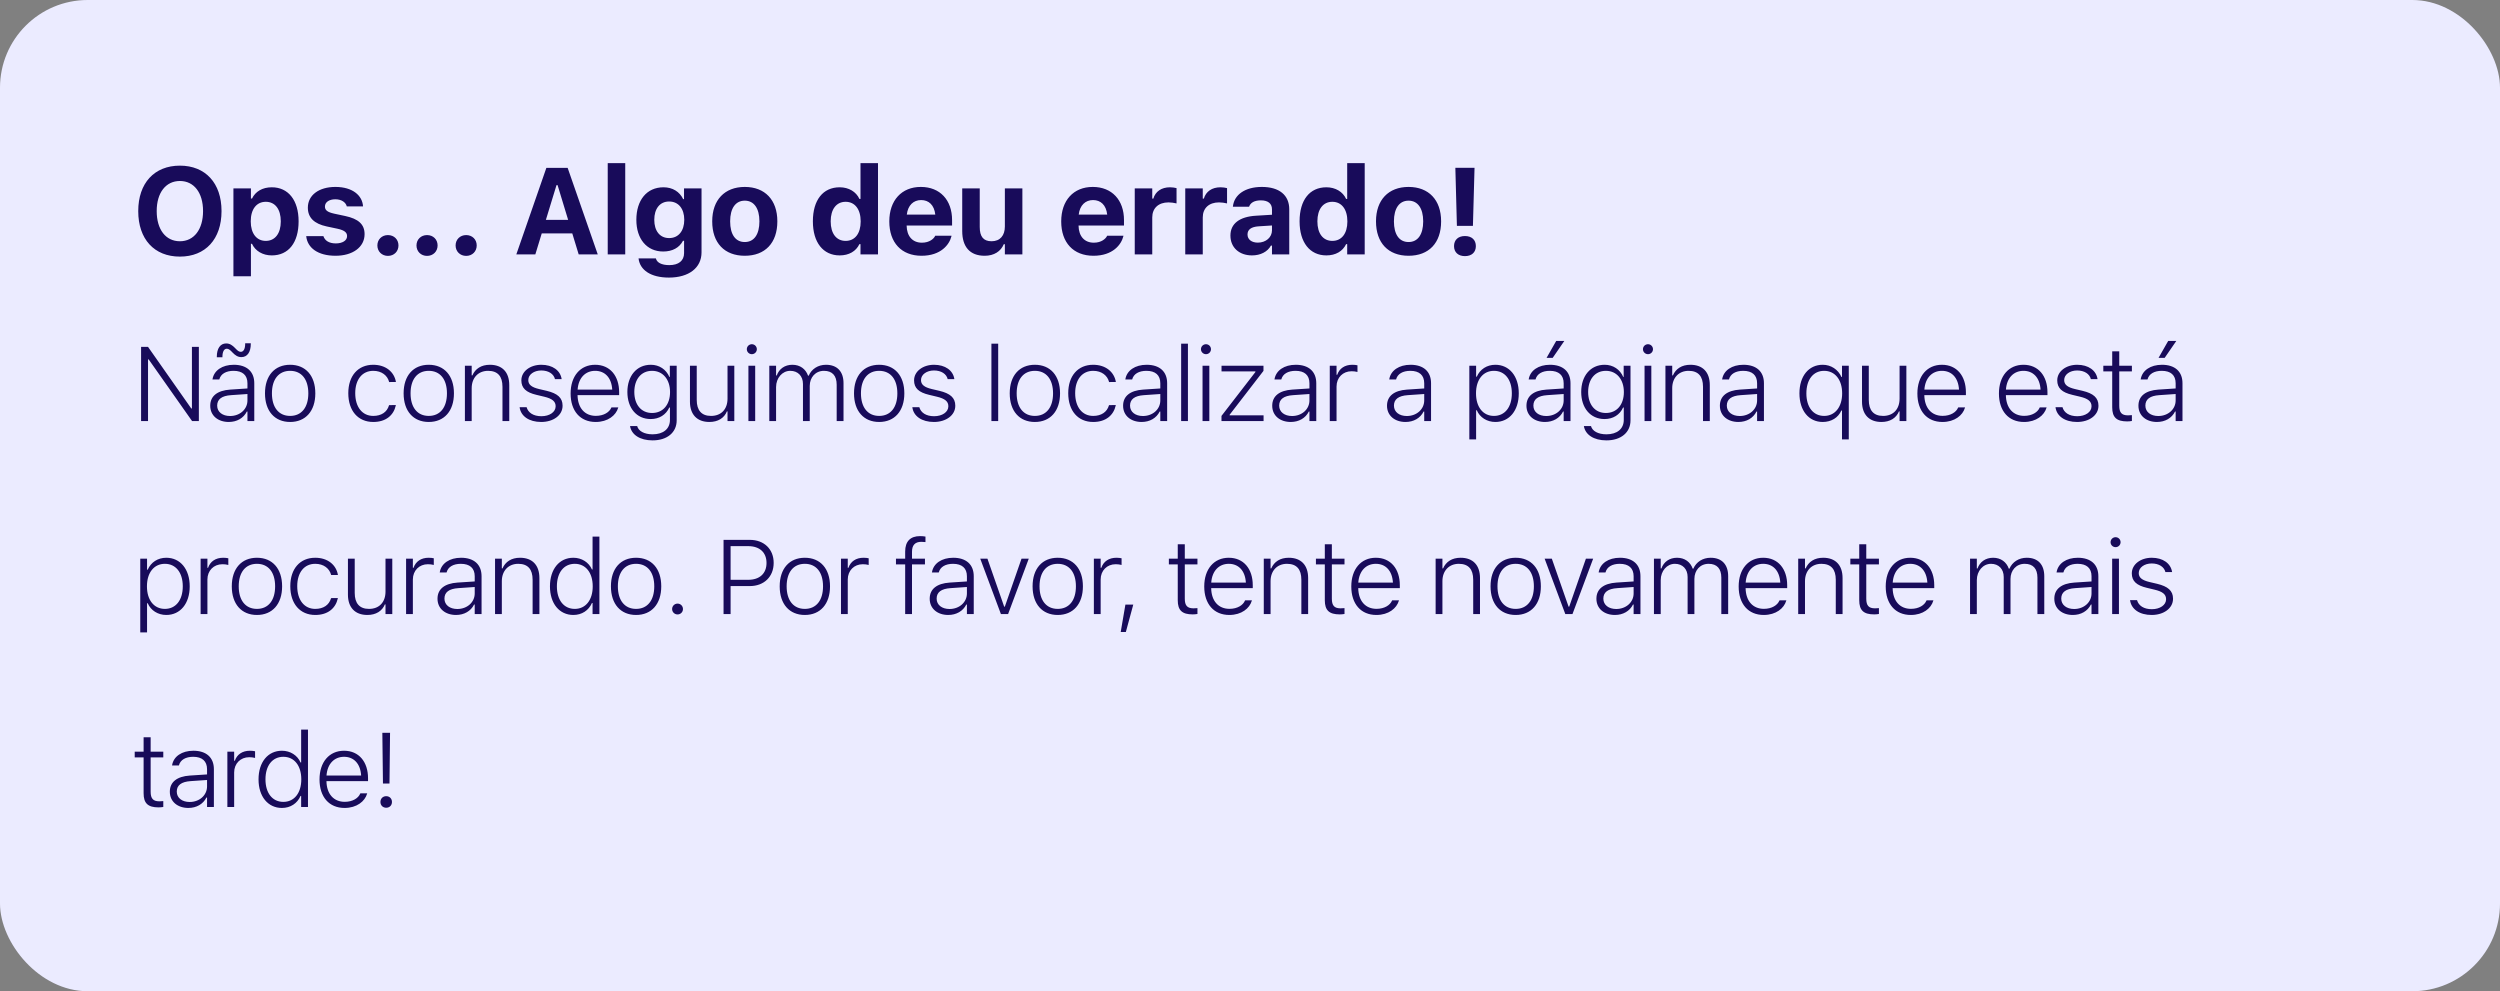 <svg width="285" height="113" viewBox="0 0 285 113" fill="none" xmlns="http://www.w3.org/2000/svg">
<rect x="0" y="0" width="285" height="113" fill="#808080" stroke="none"/>
<rect width="285" height="113" rx="10" fill="#EBEBFF"/>
<path d="M20.51 29.253C23.422 29.253 25.254 27.257 25.254 24.071V24.058C25.254 20.872 23.415 18.883 20.51 18.883C17.605 18.883 15.759 20.865 15.759 24.058V24.071C15.759 27.257 17.577 29.253 20.51 29.253ZM20.51 27.503C18.883 27.503 17.864 26.156 17.864 24.071V24.058C17.864 21.966 18.903 20.633 20.51 20.633C22.109 20.633 23.148 21.966 23.148 24.058V24.071C23.148 26.156 22.116 27.503 20.51 27.503ZM26.61 31.495H28.606V27.797H28.729C29.111 28.617 29.952 29.116 30.985 29.116C32.892 29.116 34.04 27.66 34.04 25.24V25.227C34.04 22.827 32.864 21.351 30.985 21.351C29.918 21.351 29.118 21.829 28.729 22.636H28.606V21.474H26.61V31.495ZM30.301 27.462C29.255 27.462 28.585 26.621 28.585 25.24V25.227C28.585 23.846 29.248 23.005 30.301 23.005C31.361 23.005 32.01 23.846 32.01 25.227V25.24C32.01 26.621 31.354 27.462 30.301 27.462ZM38.26 29.157C40.188 29.157 41.562 28.186 41.562 26.696V26.689C41.562 25.575 40.858 24.946 39.354 24.625L38.103 24.358C37.324 24.188 37.043 23.955 37.043 23.552V23.545C37.043 23.039 37.536 22.718 38.226 22.718C38.971 22.718 39.415 23.094 39.525 23.497L39.532 23.531H41.384V23.504C41.302 22.294 40.208 21.31 38.233 21.31C36.353 21.31 35.095 22.253 35.095 23.668V23.675C35.095 24.803 35.806 25.507 37.242 25.814L38.499 26.081C39.265 26.252 39.566 26.505 39.566 26.908V26.922C39.566 27.421 39.046 27.749 38.281 27.749C37.495 27.749 37.036 27.414 36.879 26.949L36.866 26.922H34.904L34.911 26.949C35.054 28.241 36.216 29.157 38.26 29.157ZM44.223 29.171C44.927 29.171 45.426 28.658 45.426 27.981C45.426 27.305 44.927 26.799 44.223 26.799C43.526 26.799 43.02 27.305 43.02 27.981C43.02 28.658 43.526 29.171 44.223 29.171ZM48.682 29.171C49.387 29.171 49.886 28.658 49.886 27.981C49.886 27.305 49.387 26.799 48.682 26.799C47.985 26.799 47.479 27.305 47.479 27.981C47.479 28.658 47.985 29.171 48.682 29.171ZM53.142 29.171C53.846 29.171 54.345 28.658 54.345 27.981C54.345 27.305 53.846 26.799 53.142 26.799C52.444 26.799 51.938 27.305 51.938 27.981C51.938 28.658 52.444 29.171 53.142 29.171ZM58.861 29H61.028L61.759 26.607H65.239L65.97 29H68.144L64.712 19.136H62.286L58.861 29ZM63.441 21.105H63.564L64.767 25.062H62.231L63.441 21.105ZM69.281 29H71.277V18.596H69.281V29ZM76.256 31.645C78.532 31.645 79.975 30.531 79.975 28.768V21.474H77.978V22.704H77.883C77.479 21.856 76.673 21.351 75.641 21.351C73.713 21.351 72.544 22.841 72.544 25.056V25.069C72.544 27.209 73.713 28.672 75.606 28.672C76.652 28.672 77.445 28.241 77.862 27.448H77.985V28.85C77.985 29.725 77.363 30.224 76.297 30.224C75.408 30.224 74.888 29.923 74.779 29.485L74.772 29.458H72.797V29.492C72.961 30.77 74.171 31.645 76.256 31.645ZM76.283 27.141C75.203 27.141 74.588 26.3 74.588 25.062V25.049C74.588 23.811 75.21 22.971 76.283 22.971C77.356 22.971 78.006 23.811 78.006 25.049V25.062C78.006 26.3 77.363 27.141 76.283 27.141ZM84.905 29.157C87.223 29.157 88.617 27.694 88.617 25.24V25.227C88.617 22.793 87.202 21.31 84.905 21.31C82.609 21.31 81.193 22.8 81.193 25.227V25.24C81.193 27.688 82.588 29.157 84.905 29.157ZM84.905 27.592C83.839 27.592 83.237 26.724 83.237 25.24V25.227C83.237 23.757 83.846 22.875 84.905 22.875C85.958 22.875 86.573 23.757 86.573 25.227V25.24C86.573 26.724 85.965 27.592 84.905 27.592ZM95.724 29.116C96.784 29.116 97.584 28.645 97.973 27.831H98.096V29H100.092V18.596H98.096V22.677H97.973C97.597 21.856 96.756 21.351 95.724 21.351C93.817 21.351 92.668 22.807 92.668 25.227V25.24C92.668 27.646 93.844 29.116 95.724 29.116ZM96.401 27.462C95.348 27.462 94.699 26.628 94.699 25.24V25.227C94.699 23.852 95.348 23.005 96.401 23.005C97.454 23.005 98.117 23.852 98.117 25.233V25.247C98.117 26.628 97.46 27.462 96.401 27.462ZM105.057 29.157C107.258 29.157 108.229 27.886 108.462 26.942L108.475 26.874H106.616L106.595 26.915C106.459 27.202 105.973 27.667 105.098 27.667C104.039 27.667 103.376 26.949 103.355 25.712H108.537V25.09C108.537 22.814 107.17 21.31 104.975 21.31C102.781 21.31 101.38 22.848 101.38 25.24V25.247C101.38 27.66 102.767 29.157 105.057 29.157ZM105.009 22.807C105.878 22.807 106.5 23.367 106.623 24.461H103.376C103.499 23.395 104.141 22.807 105.009 22.807ZM112.251 29.157C113.324 29.157 114.09 28.658 114.432 27.838H114.555V29H116.551V21.474H114.555V25.821C114.555 26.84 114.021 27.503 113.037 27.503C112.094 27.503 111.69 26.949 111.69 25.883V21.474H109.694V26.341C109.694 28.132 110.562 29.157 112.251 29.157ZM124.656 29.157C126.857 29.157 127.827 27.886 128.06 26.942L128.074 26.874H126.214L126.194 26.915C126.057 27.202 125.572 27.667 124.697 27.667C123.637 27.667 122.974 26.949 122.953 25.712H128.135V25.09C128.135 22.814 126.768 21.31 124.574 21.31C122.379 21.31 120.978 22.848 120.978 25.24V25.247C120.978 27.66 122.366 29.157 124.656 29.157ZM124.608 22.807C125.476 22.807 126.098 23.367 126.221 24.461H122.974C123.097 23.395 123.74 22.807 124.608 22.807ZM129.361 29H131.357V24.789C131.357 23.723 132.075 23.073 133.21 23.073C133.517 23.073 133.825 23.121 134.126 23.189V21.446C133.927 21.392 133.647 21.351 133.38 21.351C132.403 21.351 131.719 21.829 131.48 22.643H131.357V21.474H129.361V29ZM135.119 29H137.115V24.789C137.115 23.723 137.833 23.073 138.968 23.073C139.275 23.073 139.583 23.121 139.884 23.189V21.446C139.685 21.392 139.405 21.351 139.138 21.351C138.161 21.351 137.477 21.829 137.238 22.643H137.115V21.474H135.119V29ZM142.723 29.116C143.707 29.116 144.5 28.699 144.883 28.002H145.006V29H146.975V23.859C146.975 22.253 145.847 21.31 143.851 21.31C141.957 21.31 140.713 22.185 140.556 23.504L140.549 23.565H142.394L142.408 23.538C142.565 23.094 143.023 22.841 143.741 22.841C144.561 22.841 145.006 23.21 145.006 23.859V24.481L143.187 24.591C141.314 24.7 140.269 25.493 140.269 26.847V26.86C140.269 28.227 141.287 29.116 142.723 29.116ZM142.217 26.737V26.724C142.217 26.177 142.634 25.855 143.488 25.801L145.006 25.705V26.259C145.006 27.052 144.315 27.66 143.393 27.66C142.702 27.66 142.217 27.311 142.217 26.737ZM151.208 29.116C152.268 29.116 153.068 28.645 153.457 27.831H153.58V29H155.576V18.596H153.58V22.677H153.457C153.081 21.856 152.24 21.351 151.208 21.351C149.301 21.351 148.152 22.807 148.152 25.227V25.24C148.152 27.646 149.328 29.116 151.208 29.116ZM151.885 27.462C150.832 27.462 150.183 26.628 150.183 25.24V25.227C150.183 23.852 150.832 23.005 151.885 23.005C152.938 23.005 153.601 23.852 153.601 25.233V25.247C153.601 26.628 152.944 27.462 151.885 27.462ZM160.576 29.157C162.893 29.157 164.287 27.694 164.287 25.24V25.227C164.287 22.793 162.872 21.31 160.576 21.31C158.279 21.31 156.864 22.8 156.864 25.227V25.24C156.864 27.688 158.258 29.157 160.576 29.157ZM160.576 27.592C159.509 27.592 158.908 26.724 158.908 25.24V25.227C158.908 23.757 159.516 22.875 160.576 22.875C161.628 22.875 162.244 23.757 162.244 25.227V25.24C162.244 26.724 161.635 27.592 160.576 27.592ZM166.087 25.746H167.913L168.097 19.129H165.91L166.087 25.746ZM167.003 29.198C167.776 29.198 168.248 28.761 168.248 28.057C168.248 27.346 167.776 26.908 167.003 26.908C166.238 26.908 165.759 27.346 165.759 28.057C165.759 28.761 166.238 29.198 167.003 29.198Z" fill="#180B5A"/>
<path d="M16.084 48H16.875V40.975H16.951L21.896 48H22.67V39.545H21.879V46.565H21.803L16.875 39.545H16.084V48ZM27.524 40.711C28.198 40.711 28.59 40.125 28.59 39.205V39.135H27.951V39.182C27.951 39.768 27.764 40.107 27.459 40.107C27.272 40.107 27.131 40.02 26.885 39.768L26.803 39.68C26.481 39.352 26.194 39.152 25.783 39.152C25.11 39.152 24.717 39.738 24.717 40.658V40.728H25.356V40.682C25.356 40.096 25.543 39.756 25.848 39.756C26.035 39.756 26.176 39.844 26.422 40.096L26.504 40.184C26.82 40.512 27.113 40.711 27.524 40.711ZM26.076 48.105C27.008 48.105 27.764 47.666 28.139 46.916H28.209V48H28.988V43.688C28.988 42.357 28.127 41.584 26.651 41.584C25.344 41.584 24.389 42.228 24.225 43.236L24.219 43.26H24.998L25.004 43.248C25.168 42.621 25.772 42.275 26.627 42.275C27.647 42.275 28.209 42.768 28.209 43.693V44.285L26.24 44.414C24.782 44.514 23.967 45.152 23.967 46.248V46.26C23.967 47.385 24.858 48.105 26.076 48.105ZM24.758 46.248V46.236C24.758 45.522 25.274 45.117 26.346 45.047L28.209 44.918V45.65C28.209 46.652 27.354 47.426 26.223 47.426C25.373 47.426 24.758 46.969 24.758 46.248ZM33.075 48.105C34.838 48.105 35.946 46.857 35.946 44.848V44.836C35.946 42.826 34.838 41.584 33.075 41.584C31.311 41.584 30.209 42.826 30.209 44.836V44.848C30.209 46.857 31.311 48.105 33.075 48.105ZM33.075 47.414C31.774 47.414 31 46.441 31 44.848V44.836C31 43.242 31.774 42.275 33.075 42.275C34.375 42.275 35.149 43.242 35.149 44.836V44.848C35.149 46.441 34.375 47.414 33.075 47.414ZM42.553 48.105C43.995 48.105 44.874 47.338 45.12 46.225L45.132 46.178L44.358 46.184L44.346 46.213C44.124 46.975 43.479 47.414 42.548 47.414C41.3 47.414 40.497 46.4 40.497 44.83V44.818C40.497 43.266 41.294 42.275 42.548 42.275C43.514 42.275 44.171 42.809 44.358 43.535L44.364 43.553L45.132 43.547V43.523C44.938 42.416 43.995 41.584 42.548 41.584C40.807 41.584 39.706 42.85 39.706 44.818V44.83C39.706 46.828 40.813 48.105 42.553 48.105ZM48.878 48.105C50.642 48.105 51.749 46.857 51.749 44.848V44.836C51.749 42.826 50.642 41.584 48.878 41.584C47.114 41.584 46.013 42.826 46.013 44.836V44.848C46.013 46.857 47.114 48.105 48.878 48.105ZM48.878 47.414C47.577 47.414 46.804 46.441 46.804 44.848V44.836C46.804 43.242 47.577 42.275 48.878 42.275C50.179 42.275 50.952 43.242 50.952 44.836V44.848C50.952 46.441 50.179 47.414 48.878 47.414ZM52.999 48H53.773V44.25C53.773 43.06 54.529 42.275 55.642 42.275C56.737 42.275 57.282 42.891 57.282 44.092V48H58.056V43.898C58.056 42.428 57.253 41.584 55.847 41.584C54.862 41.584 54.183 42.035 53.849 42.797H53.773V41.69H52.999V48ZM61.697 48.105C63.074 48.105 64.134 47.344 64.134 46.26V46.248C64.134 45.34 63.542 44.848 62.324 44.555L61.451 44.35C60.613 44.15 60.226 43.852 60.226 43.336V43.324C60.226 42.697 60.876 42.234 61.703 42.234C62.541 42.234 63.126 42.633 63.267 43.219H64.029C63.882 42.223 62.98 41.584 61.709 41.584C60.437 41.584 59.435 42.34 59.435 43.359V43.365C59.435 44.25 59.98 44.736 61.152 45.012L62.031 45.223C62.951 45.44 63.343 45.762 63.343 46.307V46.318C63.343 46.975 62.646 47.449 61.72 47.449C60.806 47.449 60.203 47.045 60.033 46.418H59.236C59.365 47.449 60.32 48.105 61.697 48.105ZM67.91 48.105C69.304 48.105 70.224 47.344 70.47 46.488L70.488 46.441H69.709L69.685 46.482C69.48 46.975 68.847 47.408 67.927 47.408C66.674 47.408 65.865 46.523 65.841 45.047H70.582V44.719C70.582 42.85 69.539 41.584 67.845 41.584C66.152 41.584 65.05 42.885 65.05 44.853V44.865C65.05 46.846 66.14 48.105 67.91 48.105ZM67.845 42.275C68.929 42.275 69.709 43.014 69.796 44.414H65.847C65.947 43.049 66.755 42.275 67.845 42.275ZM74.398 50.203C76.056 50.203 77.141 49.301 77.141 47.924V41.69H76.361V42.967H76.308C75.945 42.123 75.166 41.584 74.193 41.584C72.564 41.584 71.521 42.873 71.521 44.678V44.69C71.521 46.5 72.558 47.772 74.181 47.772C75.148 47.772 75.922 47.291 76.297 46.459H76.373V47.871C76.373 48.891 75.617 49.512 74.398 49.512C73.437 49.512 72.781 49.131 72.641 48.58L72.635 48.574H71.832L71.826 48.58C71.99 49.559 72.951 50.203 74.398 50.203ZM74.334 47.08C73.074 47.08 72.312 46.102 72.312 44.69V44.678C72.312 43.266 73.074 42.275 74.334 42.275C75.582 42.275 76.385 43.277 76.385 44.69V44.701C76.385 46.113 75.6 47.08 74.334 47.08ZM80.869 48.105C81.848 48.105 82.557 47.66 82.867 46.898H82.938V48H83.711V41.69H82.938V45.44C82.938 46.635 82.234 47.414 81.057 47.414C79.973 47.414 79.428 46.775 79.428 45.598V41.69H78.654V45.791C78.654 47.238 79.451 48.105 80.869 48.105ZM85.711 40.377C86.022 40.377 86.28 40.125 86.28 39.809C86.28 39.492 86.022 39.24 85.711 39.24C85.395 39.24 85.137 39.492 85.137 39.809C85.137 40.125 85.395 40.377 85.711 40.377ZM85.319 48H86.092V41.69H85.319V48ZM87.7 48H88.473V44.127C88.473 43.096 89.176 42.275 90.09 42.275C90.963 42.275 91.538 42.867 91.538 43.775V48H92.311V43.998C92.311 43.02 92.961 42.275 93.934 42.275C94.883 42.275 95.381 42.826 95.381 43.857V48H96.161V43.682C96.161 42.346 95.428 41.584 94.163 41.584C93.254 41.584 92.516 42.07 92.194 42.826H92.118C91.848 42.07 91.215 41.584 90.331 41.584C89.469 41.584 88.819 42.047 88.549 42.803H88.473V41.69H87.7V48ZM100.223 48.105C101.987 48.105 103.094 46.857 103.094 44.848V44.836C103.094 42.826 101.987 41.584 100.223 41.584C98.46 41.584 97.358 42.826 97.358 44.836V44.848C97.358 46.857 98.46 48.105 100.223 48.105ZM100.223 47.414C98.923 47.414 98.149 46.441 98.149 44.848V44.836C98.149 43.242 98.923 42.275 100.223 42.275C101.524 42.275 102.298 43.242 102.298 44.836V44.848C102.298 46.441 101.524 47.414 100.223 47.414ZM106.466 48.105C107.843 48.105 108.903 47.344 108.903 46.26V46.248C108.903 45.34 108.311 44.848 107.093 44.555L106.22 44.35C105.382 44.15 104.995 43.852 104.995 43.336V43.324C104.995 42.697 105.645 42.234 106.472 42.234C107.309 42.234 107.895 42.633 108.036 43.219H108.798C108.651 42.223 107.749 41.584 106.477 41.584C105.206 41.584 104.204 42.34 104.204 43.359V43.365C104.204 44.25 104.749 44.736 105.921 45.012L106.8 45.223C107.72 45.44 108.112 45.762 108.112 46.307V46.318C108.112 46.975 107.415 47.449 106.489 47.449C105.575 47.449 104.972 47.045 104.802 46.418H104.005C104.134 47.449 105.089 48.105 106.466 48.105ZM113.021 48H113.794V39.176H113.021V48ZM117.974 48.105C119.738 48.105 120.845 46.857 120.845 44.848V44.836C120.845 42.826 119.738 41.584 117.974 41.584C116.21 41.584 115.109 42.826 115.109 44.836V44.848C115.109 46.857 116.21 48.105 117.974 48.105ZM117.974 47.414C116.673 47.414 115.9 46.441 115.9 44.848V44.836C115.9 43.242 116.673 42.275 117.974 42.275C119.275 42.275 120.048 43.242 120.048 44.836V44.848C120.048 46.441 119.275 47.414 117.974 47.414ZM124.627 48.105C126.068 48.105 126.947 47.338 127.193 46.225L127.205 46.178L126.431 46.184L126.42 46.213C126.197 46.975 125.552 47.414 124.621 47.414C123.373 47.414 122.57 46.4 122.57 44.83V44.818C122.57 43.266 123.367 42.275 124.621 42.275C125.588 42.275 126.244 42.809 126.431 43.535L126.437 43.553L127.205 43.547V43.523C127.011 42.416 126.068 41.584 124.621 41.584C122.881 41.584 121.779 42.85 121.779 44.818V44.83C121.779 46.828 122.886 48.105 124.627 48.105ZM130.143 48.105C131.074 48.105 131.83 47.666 132.205 46.916H132.275V48H133.055V43.688C133.055 42.357 132.193 41.584 130.717 41.584C129.41 41.584 128.455 42.228 128.291 43.236L128.285 43.26H129.064L129.07 43.248C129.234 42.621 129.838 42.275 130.693 42.275C131.713 42.275 132.275 42.768 132.275 43.693V44.285L130.307 44.414C128.848 44.514 128.033 45.152 128.033 46.248V46.26C128.033 47.385 128.924 48.105 130.143 48.105ZM128.824 46.248V46.236C128.824 45.522 129.34 45.117 130.412 45.047L132.275 44.918V45.65C132.275 46.652 131.42 47.426 130.289 47.426C129.439 47.426 128.824 46.969 128.824 46.248ZM134.651 48H135.424V39.176H134.651V48ZM137.483 40.377C137.793 40.377 138.051 40.125 138.051 39.809C138.051 39.492 137.793 39.24 137.483 39.24C137.166 39.24 136.909 39.492 136.909 39.809C136.909 40.125 137.166 40.377 137.483 40.377ZM137.09 48H137.864V41.69H137.09V48ZM139.249 48H144.047V47.35H140.18V47.279L144.036 42.281V41.69H139.254V42.34H143.116V42.41L139.249 47.414V48ZM147.143 48.105C148.075 48.105 148.831 47.666 149.206 46.916H149.276V48H150.055V43.688C150.055 42.357 149.194 41.584 147.718 41.584C146.411 41.584 145.456 42.228 145.292 43.236L145.286 43.26H146.065L146.071 43.248C146.235 42.621 146.839 42.275 147.694 42.275C148.714 42.275 149.276 42.768 149.276 43.693V44.285L147.307 44.414C145.848 44.514 145.034 45.152 145.034 46.248V46.26C145.034 47.385 145.925 48.105 147.143 48.105ZM145.825 46.248V46.236C145.825 45.522 146.341 45.117 147.413 45.047L149.276 44.918V45.65C149.276 46.652 148.421 47.426 147.29 47.426C146.44 47.426 145.825 46.969 145.825 46.248ZM151.593 48H152.366V44.062C152.366 43.043 153.093 42.322 154.077 42.322C154.317 42.322 154.522 42.346 154.751 42.404V41.643C154.599 41.607 154.388 41.584 154.159 41.584C153.304 41.584 152.688 42.006 152.442 42.727H152.366V41.69H151.593V48ZM160.228 48.105C161.16 48.105 161.915 47.666 162.29 46.916H162.361V48H163.14V43.688C163.14 42.357 162.279 41.584 160.802 41.584C159.496 41.584 158.54 42.228 158.376 43.236L158.371 43.26H159.15L159.156 43.248C159.32 42.621 159.923 42.275 160.779 42.275C161.798 42.275 162.361 42.768 162.361 43.693V44.285L160.392 44.414C158.933 44.514 158.119 45.152 158.119 46.248V46.26C158.119 47.385 159.009 48.105 160.228 48.105ZM158.91 46.248V46.236C158.91 45.522 159.425 45.117 160.497 45.047L162.361 44.918V45.65C162.361 46.652 161.505 47.426 160.374 47.426C159.525 47.426 158.91 46.969 158.91 46.248ZM167.504 50.092H168.277V46.77H168.353C168.699 47.584 169.514 48.105 170.469 48.105C172.068 48.105 173.14 46.805 173.14 44.848V44.836C173.14 42.891 172.068 41.584 170.469 41.584C169.502 41.584 168.722 42.1 168.353 42.943H168.277V41.69H167.504V50.092ZM170.31 47.414C169.068 47.414 168.265 46.406 168.265 44.848V44.836C168.265 43.283 169.068 42.275 170.31 42.275C171.558 42.275 172.349 43.277 172.349 44.836V44.848C172.349 46.412 171.558 47.414 170.31 47.414ZM177.004 40.799L178.334 38.865H177.408L176.307 40.799H177.004ZM176.125 48.105C177.057 48.105 177.813 47.666 178.188 46.916H178.258V48H179.037V43.688C179.037 42.357 178.176 41.584 176.699 41.584C175.393 41.584 174.438 42.228 174.273 43.236L174.268 43.26H175.047L175.053 43.248C175.217 42.621 175.82 42.275 176.676 42.275C177.695 42.275 178.258 42.768 178.258 43.693V44.285L176.289 44.414C174.83 44.514 174.016 45.152 174.016 46.248V46.26C174.016 47.385 174.906 48.105 176.125 48.105ZM174.807 46.248V46.236C174.807 45.522 175.322 45.117 176.395 45.047L178.258 44.918V45.65C178.258 46.652 177.402 47.426 176.272 47.426C175.422 47.426 174.807 46.969 174.807 46.248ZM183.135 50.203C184.793 50.203 185.877 49.301 185.877 47.924V41.69H185.098V42.967H185.045C184.682 42.123 183.903 41.584 182.93 41.584C181.301 41.584 180.258 42.873 180.258 44.678V44.69C180.258 46.5 181.295 47.772 182.918 47.772C183.885 47.772 184.658 47.291 185.033 46.459H185.11V47.871C185.11 48.891 184.354 49.512 183.135 49.512C182.174 49.512 181.518 49.131 181.377 48.58L181.371 48.574H180.569L180.563 48.58C180.727 49.559 181.688 50.203 183.135 50.203ZM183.071 47.08C181.811 47.08 181.049 46.102 181.049 44.69V44.678C181.049 43.266 181.811 42.275 183.071 42.275C184.319 42.275 185.121 43.277 185.121 44.69V44.701C185.121 46.113 184.336 47.08 183.071 47.08ZM187.872 40.377C188.182 40.377 188.44 40.125 188.44 39.809C188.44 39.492 188.182 39.24 187.872 39.24C187.555 39.24 187.297 39.492 187.297 39.809C187.297 40.125 187.555 40.377 187.872 40.377ZM187.479 48H188.252V41.69H187.479V48ZM189.86 48H190.633V44.25C190.633 43.06 191.389 42.275 192.503 42.275C193.598 42.275 194.143 42.891 194.143 44.092V48H194.917V43.898C194.917 42.428 194.114 41.584 192.708 41.584C191.723 41.584 191.044 42.035 190.71 42.797H190.633V41.69H189.86V48ZM198.177 48.105C199.108 48.105 199.864 47.666 200.239 46.916H200.309V48H201.089V43.688C201.089 42.357 200.227 41.584 198.751 41.584C197.444 41.584 196.489 42.228 196.325 43.236L196.319 43.26H197.098L197.104 43.248C197.268 42.621 197.872 42.275 198.727 42.275C199.747 42.275 200.309 42.768 200.309 43.693V44.285L198.341 44.414C196.882 44.514 196.067 45.152 196.067 46.248V46.26C196.067 47.385 196.958 48.105 198.177 48.105ZM196.858 46.248V46.236C196.858 45.522 197.374 45.117 198.446 45.047L200.309 44.918V45.65C200.309 46.652 199.454 47.426 198.323 47.426C197.473 47.426 196.858 46.969 196.858 46.248ZM209.988 50.092H210.761V41.69H209.988V42.978H209.929C209.542 42.123 208.74 41.584 207.79 41.584C206.191 41.584 205.136 42.879 205.136 44.836V44.848C205.136 46.805 206.197 48.105 207.79 48.105C208.769 48.105 209.566 47.613 209.911 46.799H209.988V50.092ZM207.954 47.414C206.712 47.414 205.927 46.418 205.927 44.853V44.842C205.927 43.272 206.712 42.275 207.949 42.275C209.191 42.275 210.005 43.289 210.005 44.842V44.848C210.005 46.395 209.191 47.414 207.954 47.414ZM214.484 48.105C215.462 48.105 216.171 47.66 216.482 46.898H216.552V48H217.326V41.69H216.552V45.44C216.552 46.635 215.849 47.414 214.671 47.414C213.587 47.414 213.042 46.775 213.042 45.598V41.69H212.269V45.791C212.269 47.238 213.066 48.105 214.484 48.105ZM221.441 48.105C222.836 48.105 223.756 47.344 224.002 46.488L224.019 46.441H223.24L223.217 46.482C223.011 46.975 222.379 47.408 221.459 47.408C220.205 47.408 219.396 46.523 219.373 45.047H224.113V44.719C224.113 42.85 223.07 41.584 221.377 41.584C219.683 41.584 218.582 42.885 218.582 44.853V44.865C218.582 46.846 219.672 48.105 221.441 48.105ZM221.377 42.275C222.461 42.275 223.24 43.014 223.328 44.414H219.379C219.478 43.049 220.287 42.275 221.377 42.275ZM230.738 48.105C232.133 48.105 233.053 47.344 233.299 46.488L233.317 46.441H232.537L232.514 46.482C232.309 46.975 231.676 47.408 230.756 47.408C229.502 47.408 228.693 46.523 228.67 45.047H233.41V44.719C233.41 42.85 232.367 41.584 230.674 41.584C228.981 41.584 227.879 42.885 227.879 44.853V44.865C227.879 46.846 228.969 48.105 230.738 48.105ZM230.674 42.275C231.758 42.275 232.537 43.014 232.625 44.414H228.676C228.775 43.049 229.584 42.275 230.674 42.275ZM236.787 48.105C238.164 48.105 239.225 47.344 239.225 46.26V46.248C239.225 45.34 238.633 44.848 237.414 44.555L236.541 44.35C235.703 44.15 235.317 43.852 235.317 43.336V43.324C235.317 42.697 235.967 42.234 236.793 42.234C237.631 42.234 238.217 42.633 238.358 43.219H239.119C238.973 42.223 238.071 41.584 236.799 41.584C235.528 41.584 234.526 42.34 234.526 43.359V43.365C234.526 44.25 235.071 44.736 236.242 45.012L237.121 45.223C238.041 45.44 238.434 45.762 238.434 46.307V46.318C238.434 46.975 237.737 47.449 236.811 47.449C235.897 47.449 235.293 47.045 235.123 46.418H234.326C234.455 47.449 235.41 48.105 236.787 48.105ZM242.497 48.041C242.684 48.041 242.86 48.023 243.036 47.994V47.326C242.877 47.344 242.76 47.35 242.585 47.35C241.87 47.35 241.594 47.027 241.594 46.254V42.34H243.036V41.69H241.594V40.049H240.792V41.69H239.778V42.34H240.792V46.43C240.792 47.578 241.29 48.041 242.497 48.041ZM246.77 40.799L248.1 38.865H247.175L246.073 40.799H246.77ZM245.891 48.105C246.823 48.105 247.579 47.666 247.954 46.916H248.024V48H248.803V43.688C248.803 42.357 247.942 41.584 246.466 41.584C245.159 41.584 244.204 42.228 244.04 43.236L244.034 43.26H244.813L244.819 43.248C244.983 42.621 245.587 42.275 246.442 42.275C247.462 42.275 248.024 42.768 248.024 43.693V44.285L246.055 44.414C244.596 44.514 243.782 45.152 243.782 46.248V46.26C243.782 47.385 244.673 48.105 245.891 48.105ZM244.573 46.248V46.236C244.573 45.522 245.089 45.117 246.161 45.047L248.024 44.918V45.65C248.024 46.652 247.169 47.426 246.038 47.426C245.188 47.426 244.573 46.969 244.573 46.248ZM15.99 72.092H16.764V68.769H16.84C17.186 69.584 18 70.106 18.955 70.106C20.555 70.106 21.627 68.805 21.627 66.848V66.836C21.627 64.891 20.555 63.584 18.955 63.584C17.988 63.584 17.209 64.1 16.84 64.943H16.764V63.69H15.99V72.092ZM18.797 69.414C17.555 69.414 16.752 68.406 16.752 66.848V66.836C16.752 65.283 17.555 64.275 18.797 64.275C20.045 64.275 20.836 65.277 20.836 66.836V66.848C20.836 68.412 20.045 69.414 18.797 69.414ZM22.871 70H23.645V66.062C23.645 65.043 24.371 64.322 25.356 64.322C25.596 64.322 25.801 64.346 26.029 64.404V63.643C25.877 63.607 25.666 63.584 25.438 63.584C24.582 63.584 23.967 64.006 23.721 64.727H23.645V63.69H22.871V70ZM29.29 70.106C31.053 70.106 32.161 68.857 32.161 66.848V66.836C32.161 64.826 31.053 63.584 29.29 63.584C27.526 63.584 26.424 64.826 26.424 66.836V66.848C26.424 68.857 27.526 70.106 29.29 70.106ZM29.29 69.414C27.989 69.414 27.215 68.441 27.215 66.848V66.836C27.215 65.242 27.989 64.275 29.29 64.275C30.59 64.275 31.364 65.242 31.364 66.836V66.848C31.364 68.441 30.59 69.414 29.29 69.414ZM35.942 70.106C37.383 70.106 38.262 69.338 38.508 68.225L38.52 68.178L37.747 68.184L37.735 68.213C37.512 68.975 36.868 69.414 35.936 69.414C34.688 69.414 33.885 68.4 33.885 66.83V66.818C33.885 65.266 34.682 64.275 35.936 64.275C36.903 64.275 37.559 64.809 37.747 65.535L37.753 65.553L38.52 65.547V65.523C38.327 64.416 37.383 63.584 35.936 63.584C34.196 63.584 33.094 64.85 33.094 66.818V66.83C33.094 68.828 34.202 70.106 35.942 70.106ZM41.88 70.106C42.858 70.106 43.567 69.66 43.878 68.898H43.948V70H44.721V63.69H43.948V67.439C43.948 68.635 43.245 69.414 42.067 69.414C40.983 69.414 40.438 68.775 40.438 67.598V63.69H39.665V67.791C39.665 69.238 40.462 70.106 41.88 70.106ZM46.294 70H47.067V66.062C47.067 65.043 47.794 64.322 48.778 64.322C49.019 64.322 49.224 64.346 49.452 64.404V63.643C49.3 63.607 49.089 63.584 48.86 63.584C48.005 63.584 47.39 64.006 47.144 64.727H47.067V63.69H46.294V70ZM51.986 70.106C52.917 70.106 53.673 69.666 54.048 68.916H54.118V70H54.898V65.688C54.898 64.357 54.036 63.584 52.56 63.584C51.253 63.584 50.298 64.228 50.134 65.236L50.128 65.26H50.907L50.913 65.248C51.077 64.621 51.681 64.275 52.536 64.275C53.556 64.275 54.118 64.768 54.118 65.693V66.285L52.15 66.414C50.691 66.514 49.876 67.152 49.876 68.248V68.26C49.876 69.385 50.767 70.106 51.986 70.106ZM50.667 68.248V68.236C50.667 67.522 51.183 67.117 52.255 67.047L54.118 66.918V67.65C54.118 68.652 53.263 69.426 52.132 69.426C51.282 69.426 50.667 68.969 50.667 68.248ZM56.435 70H57.209V66.25C57.209 65.061 57.964 64.275 59.078 64.275C60.173 64.275 60.718 64.891 60.718 66.092V70H61.492V65.898C61.492 64.428 60.689 63.584 59.283 63.584C58.298 63.584 57.619 64.035 57.285 64.797H57.209V63.69H56.435V70ZM65.361 70.106C66.334 70.106 67.113 69.59 67.482 68.74H67.552V70H68.332V61.176H67.552V64.92H67.482C67.13 64.106 66.316 63.584 65.361 63.584C63.761 63.584 62.695 64.885 62.695 66.842V66.853C62.695 68.799 63.767 70.106 65.361 70.106ZM65.525 69.414C64.277 69.414 63.486 68.412 63.486 66.848V66.836C63.486 65.277 64.277 64.275 65.525 64.275C66.767 64.275 67.57 65.283 67.57 66.836V66.848C67.57 68.406 66.767 69.414 65.525 69.414ZM72.512 70.106C74.275 70.106 75.383 68.857 75.383 66.848V66.836C75.383 64.826 74.275 63.584 72.512 63.584C70.748 63.584 69.646 64.826 69.646 66.836V66.848C69.646 68.857 70.748 70.106 72.512 70.106ZM72.512 69.414C71.211 69.414 70.437 68.441 70.437 66.848V66.836C70.437 65.242 71.211 64.275 72.512 64.275C73.812 64.275 74.586 65.242 74.586 66.836V66.848C74.586 68.441 73.812 69.414 72.512 69.414ZM77.242 70.047C77.588 70.047 77.858 69.772 77.858 69.432C77.858 69.086 77.588 68.811 77.242 68.811C76.897 68.811 76.621 69.086 76.621 69.432C76.621 69.772 76.897 70.047 77.242 70.047ZM82.485 70H83.288V66.812H85.485C87.096 66.812 88.198 65.746 88.198 64.176V64.164C88.198 62.594 87.096 61.545 85.485 61.545H82.485V70ZM85.297 62.26C86.598 62.26 87.383 62.98 87.383 64.17V64.182C87.383 65.377 86.598 66.098 85.297 66.098H83.288V62.26H85.297ZM91.751 70.106C93.514 70.106 94.622 68.857 94.622 66.848V66.836C94.622 64.826 93.514 63.584 91.751 63.584C89.987 63.584 88.885 64.826 88.885 66.836V66.848C88.885 68.857 89.987 70.106 91.751 70.106ZM91.751 69.414C90.45 69.414 89.677 68.441 89.677 66.848V66.836C89.677 65.242 90.45 64.275 91.751 64.275C93.052 64.275 93.825 65.242 93.825 66.836V66.848C93.825 68.441 93.052 69.414 91.751 69.414ZM95.872 70H96.645V66.062C96.645 65.043 97.372 64.322 98.356 64.322C98.597 64.322 98.802 64.346 99.03 64.404V63.643C98.878 63.607 98.667 63.584 98.438 63.584C97.583 63.584 96.968 64.006 96.722 64.727H96.645V63.69H95.872V70ZM103.189 70H103.968V64.34H105.445V63.69H103.968V62.898C103.968 62.166 104.302 61.768 105.029 61.768C105.21 61.768 105.386 61.779 105.503 61.797V61.17C105.31 61.135 105.117 61.117 104.888 61.117C103.786 61.117 103.189 61.709 103.189 62.881V63.69H102.14V64.34H103.189V70ZM108.095 70.106C109.027 70.106 109.783 69.666 110.158 68.916H110.228V70H111.007V65.688C111.007 64.357 110.146 63.584 108.669 63.584C107.363 63.584 106.408 64.228 106.244 65.236L106.238 65.26H107.017L107.023 65.248C107.187 64.621 107.791 64.275 108.646 64.275C109.666 64.275 110.228 64.768 110.228 65.693V66.285L108.259 66.414C106.8 66.514 105.986 67.152 105.986 68.248V68.26C105.986 69.385 106.877 70.106 108.095 70.106ZM106.777 68.248V68.236C106.777 67.522 107.293 67.117 108.365 67.047L110.228 66.918V67.65C110.228 68.652 109.373 69.426 108.242 69.426C107.392 69.426 106.777 68.969 106.777 68.248ZM114.103 70H114.924L117.279 63.69H116.453L114.549 69.162H114.478L112.568 63.69H111.748L114.103 70ZM120.58 70.106C122.344 70.106 123.451 68.857 123.451 66.848V66.836C123.451 64.826 122.344 63.584 120.58 63.584C118.816 63.584 117.715 64.826 117.715 66.836V66.848C117.715 68.857 118.816 70.106 120.58 70.106ZM120.58 69.414C119.279 69.414 118.506 68.441 118.506 66.848V66.836C118.506 65.242 119.279 64.275 120.58 64.275C121.881 64.275 122.654 65.242 122.654 66.836V66.848C122.654 68.441 121.881 69.414 120.58 69.414ZM124.701 70H125.475V66.062C125.475 65.043 126.201 64.322 127.186 64.322C127.426 64.322 127.631 64.346 127.86 64.404V63.643C127.707 63.607 127.496 63.584 127.268 63.584C126.412 63.584 125.797 64.006 125.551 64.727H125.475V63.69H124.701V70ZM127.762 72.045H128.348L129.192 68.928H128.295L127.762 72.045ZM135.97 70.041C136.157 70.041 136.333 70.023 136.509 69.994V69.326C136.35 69.344 136.233 69.35 136.057 69.35C135.343 69.35 135.067 69.027 135.067 68.254V64.34H136.509V63.69H135.067V62.049H134.264V63.69H133.251V64.34H134.264V68.43C134.264 69.578 134.762 70.041 135.97 70.041ZM140.144 70.106C141.538 70.106 142.458 69.344 142.704 68.488L142.722 68.441H141.942L141.919 68.482C141.714 68.975 141.081 69.408 140.161 69.408C138.907 69.408 138.099 68.523 138.075 67.047H142.815V66.719C142.815 64.85 141.772 63.584 140.079 63.584C138.386 63.584 137.284 64.885 137.284 66.853V66.865C137.284 68.846 138.374 70.106 140.144 70.106ZM140.079 64.275C141.163 64.275 141.942 65.014 142.03 66.414H138.081C138.181 65.049 138.989 64.275 140.079 64.275ZM144.071 70H144.845V66.25C144.845 65.061 145.601 64.275 146.714 64.275C147.81 64.275 148.355 64.891 148.355 66.092V70H149.128V65.898C149.128 64.428 148.325 63.584 146.919 63.584C145.935 63.584 145.255 64.035 144.921 64.797H144.845V63.69H144.071V70ZM152.734 70.041C152.921 70.041 153.097 70.023 153.273 69.994V69.326C153.115 69.344 152.997 69.35 152.822 69.35C152.107 69.35 151.831 69.027 151.831 68.254V64.34H153.273V63.69H151.831V62.049H151.029V63.69H150.015V64.34H151.029V68.43C151.029 69.578 151.527 70.041 152.734 70.041ZM156.908 70.106C158.302 70.106 159.222 69.344 159.468 68.488L159.486 68.441H158.707L158.683 68.482C158.478 68.975 157.845 69.408 156.925 69.408C155.671 69.408 154.863 68.523 154.839 67.047H159.58V66.719C159.58 64.85 158.537 63.584 156.843 63.584C155.15 63.584 154.048 64.885 154.048 66.853V66.865C154.048 68.846 155.138 70.106 156.908 70.106ZM156.843 64.275C157.927 64.275 158.707 65.014 158.795 66.414H154.845C154.945 65.049 155.754 64.275 156.843 64.275ZM163.662 70H164.436V66.25C164.436 65.061 165.191 64.275 166.305 64.275C167.4 64.275 167.945 64.891 167.945 66.092V70H168.719V65.898C168.719 64.428 167.916 63.584 166.51 63.584C165.525 63.584 164.846 64.035 164.512 64.797H164.436V63.69H163.662V70ZM172.787 70.106C174.551 70.106 175.658 68.857 175.658 66.848V66.836C175.658 64.826 174.551 63.584 172.787 63.584C171.024 63.584 169.922 64.826 169.922 66.836V66.848C169.922 68.857 171.024 70.106 172.787 70.106ZM172.787 69.414C171.487 69.414 170.713 68.441 170.713 66.848V66.836C170.713 65.242 171.487 64.275 172.787 64.275C174.088 64.275 174.862 65.242 174.862 66.836V66.848C174.862 68.441 174.088 69.414 172.787 69.414ZM178.444 70H179.264L181.62 63.69H180.793L178.889 69.162H178.819L176.909 63.69H176.088L178.444 70ZM184.1 70.106C185.032 70.106 185.788 69.666 186.163 68.916H186.233V70H187.012V65.688C187.012 64.357 186.151 63.584 184.674 63.584C183.368 63.584 182.413 64.228 182.249 65.236L182.243 65.26H183.022L183.028 65.248C183.192 64.621 183.796 64.275 184.651 64.275C185.671 64.275 186.233 64.768 186.233 65.693V66.285L184.264 66.414C182.805 66.514 181.991 67.152 181.991 68.248V68.26C181.991 69.385 182.882 70.106 184.1 70.106ZM182.782 68.248V68.236C182.782 67.522 183.298 67.117 184.37 67.047L186.233 66.918V67.65C186.233 68.652 185.378 69.426 184.247 69.426C183.397 69.426 182.782 68.969 182.782 68.248ZM188.55 70H189.323V66.127C189.323 65.096 190.026 64.275 190.94 64.275C191.813 64.275 192.388 64.867 192.388 65.775V70H193.161V65.998C193.161 65.019 193.811 64.275 194.784 64.275C195.733 64.275 196.231 64.826 196.231 65.857V70H197.011V65.682C197.011 64.346 196.278 63.584 195.013 63.584C194.104 63.584 193.366 64.07 193.044 64.826H192.968C192.698 64.07 192.065 63.584 191.181 63.584C190.319 63.584 189.669 64.047 189.399 64.803H189.323V63.69H188.55V70ZM201.067 70.106C202.462 70.106 203.382 69.344 203.628 68.488L203.646 68.441H202.866L202.843 68.482C202.638 68.975 202.005 69.408 201.085 69.408C199.831 69.408 199.023 68.523 198.999 67.047H203.739V66.719C203.739 64.85 202.696 63.584 201.003 63.584C199.31 63.584 198.208 64.885 198.208 66.853V66.865C198.208 68.846 199.298 70.106 201.067 70.106ZM201.003 64.275C202.087 64.275 202.866 65.014 202.954 66.414H199.005C199.105 65.049 199.913 64.275 201.003 64.275ZM204.995 70H205.769V66.25C205.769 65.061 206.525 64.275 207.638 64.275C208.734 64.275 209.279 64.891 209.279 66.092V70H210.052V65.898C210.052 64.428 209.249 63.584 207.843 63.584C206.859 63.584 206.179 64.035 205.845 64.797H205.769V63.69H204.995V70ZM213.658 70.041C213.845 70.041 214.021 70.023 214.197 69.994V69.326C214.039 69.344 213.921 69.35 213.746 69.35C213.031 69.35 212.755 69.027 212.755 68.254V64.34H214.197V63.69H212.755V62.049H211.953V63.69H210.939V64.34H211.953V68.43C211.953 69.578 212.451 70.041 213.658 70.041ZM217.832 70.106C219.226 70.106 220.146 69.344 220.392 68.488L220.41 68.441H219.631L219.607 68.482C219.402 68.975 218.769 69.408 217.849 69.408C216.595 69.408 215.787 68.523 215.763 67.047H220.504V66.719C220.504 64.85 219.461 63.584 217.767 63.584C216.074 63.584 214.972 64.885 214.972 66.853V66.865C214.972 68.846 216.062 70.106 217.832 70.106ZM217.767 64.275C218.851 64.275 219.631 65.014 219.718 66.414H215.769C215.869 65.049 216.677 64.275 217.767 64.275ZM224.586 70H225.359V66.127C225.359 65.096 226.063 64.275 226.977 64.275C227.85 64.275 228.424 64.867 228.424 65.775V70H229.197V65.998C229.197 65.019 229.848 64.275 230.82 64.275C231.77 64.275 232.268 64.826 232.268 65.857V70H233.047V65.682C233.047 64.346 232.315 63.584 231.049 63.584C230.141 63.584 229.402 64.07 229.08 64.826H229.004C228.734 64.07 228.102 63.584 227.217 63.584C226.356 63.584 225.705 64.047 225.436 64.803H225.359V63.69H224.586V70ZM236.301 70.106C237.233 70.106 237.989 69.666 238.364 68.916H238.434V70H239.213V65.688C239.213 64.357 238.352 63.584 236.875 63.584C235.569 63.584 234.614 64.228 234.45 65.236L234.444 65.26H235.223L235.229 65.248C235.393 64.621 235.996 64.275 236.852 64.275C237.871 64.275 238.434 64.768 238.434 65.693V66.285L236.465 66.414C235.006 66.514 234.192 67.152 234.192 68.248V68.26C234.192 69.385 235.082 70.106 236.301 70.106ZM234.983 68.248V68.236C234.983 67.522 235.498 67.117 236.571 67.047L238.434 66.918V67.65C238.434 68.652 237.578 69.426 236.448 69.426C235.598 69.426 234.983 68.969 234.983 68.248ZM241.178 62.377C241.489 62.377 241.747 62.125 241.747 61.809C241.747 61.492 241.489 61.24 241.178 61.24C240.862 61.24 240.604 61.492 240.604 61.809C240.604 62.125 240.862 62.377 241.178 62.377ZM240.786 70H241.559V63.69H240.786V70ZM245.288 70.106C246.665 70.106 247.725 69.344 247.725 68.26V68.248C247.725 67.34 247.134 66.848 245.915 66.555L245.042 66.35C244.204 66.15 243.817 65.852 243.817 65.336V65.324C243.817 64.697 244.468 64.234 245.294 64.234C246.132 64.234 246.718 64.633 246.858 65.219H247.62C247.473 64.223 246.571 63.584 245.3 63.584C244.028 63.584 243.026 64.34 243.026 65.359V65.365C243.026 66.25 243.571 66.736 244.743 67.012L245.622 67.223C246.542 67.439 246.934 67.762 246.934 68.307V68.318C246.934 68.975 246.237 69.449 245.311 69.449C244.397 69.449 243.794 69.045 243.624 68.418H242.827C242.956 69.449 243.911 70.106 245.288 70.106ZM18.076 92.041C18.264 92.041 18.439 92.023 18.615 91.994V91.326C18.457 91.344 18.34 91.35 18.164 91.35C17.449 91.35 17.174 91.027 17.174 90.254V86.34H18.615V85.689H17.174V84.049H16.371V85.689H15.357V86.34H16.371V90.43C16.371 91.578 16.869 92.041 18.076 92.041ZM21.471 92.106C22.402 92.106 23.158 91.666 23.533 90.916H23.604V92H24.383V87.688C24.383 86.357 23.522 85.584 22.045 85.584C20.738 85.584 19.783 86.228 19.619 87.236L19.613 87.26H20.393L20.399 87.248C20.563 86.621 21.166 86.275 22.022 86.275C23.041 86.275 23.604 86.768 23.604 87.693V88.285L21.635 88.414C20.176 88.514 19.361 89.152 19.361 90.248V90.26C19.361 91.385 20.252 92.106 21.471 92.106ZM20.152 90.248V90.236C20.152 89.522 20.668 89.117 21.74 89.047L23.604 88.918V89.65C23.604 90.652 22.748 91.426 21.617 91.426C20.768 91.426 20.152 90.969 20.152 90.248ZM25.92 92H26.694V88.062C26.694 87.043 27.42 86.322 28.405 86.322C28.645 86.322 28.85 86.346 29.078 86.404V85.643C28.926 85.607 28.715 85.584 28.487 85.584C27.631 85.584 27.016 86.006 26.77 86.727H26.694V85.689H25.92V92ZM32.139 92.106C33.112 92.106 33.891 91.59 34.26 90.74H34.331V92H35.11V83.176H34.331V86.92H34.26C33.909 86.106 33.094 85.584 32.139 85.584C30.54 85.584 29.473 86.885 29.473 88.842V88.853C29.473 90.799 30.546 92.106 32.139 92.106ZM32.303 91.414C31.055 91.414 30.264 90.412 30.264 88.848V88.836C30.264 87.277 31.055 86.275 32.303 86.275C33.545 86.275 34.348 87.283 34.348 88.836V88.848C34.348 90.406 33.545 91.414 32.303 91.414ZM39.284 92.106C40.678 92.106 41.599 91.344 41.845 90.488L41.862 90.441H41.083L41.059 90.482C40.854 90.975 40.221 91.408 39.302 91.408C38.048 91.408 37.239 90.523 37.216 89.047H41.956V88.719C41.956 86.85 40.913 85.584 39.22 85.584C37.526 85.584 36.425 86.885 36.425 88.853V88.865C36.425 90.846 37.514 92.106 39.284 92.106ZM39.22 86.275C40.303 86.275 41.083 87.014 41.171 88.414H37.221C37.321 87.049 38.13 86.275 39.22 86.275ZM43.657 89.322H44.401L44.466 83.539H43.587L43.657 89.322ZM44.026 92.082C44.413 92.082 44.683 91.807 44.683 91.426C44.683 91.039 44.413 90.764 44.026 90.764C43.645 90.764 43.37 91.039 43.37 91.426C43.37 91.807 43.645 92.082 44.026 92.082Z" fill="#180B5A"/>
</svg>
